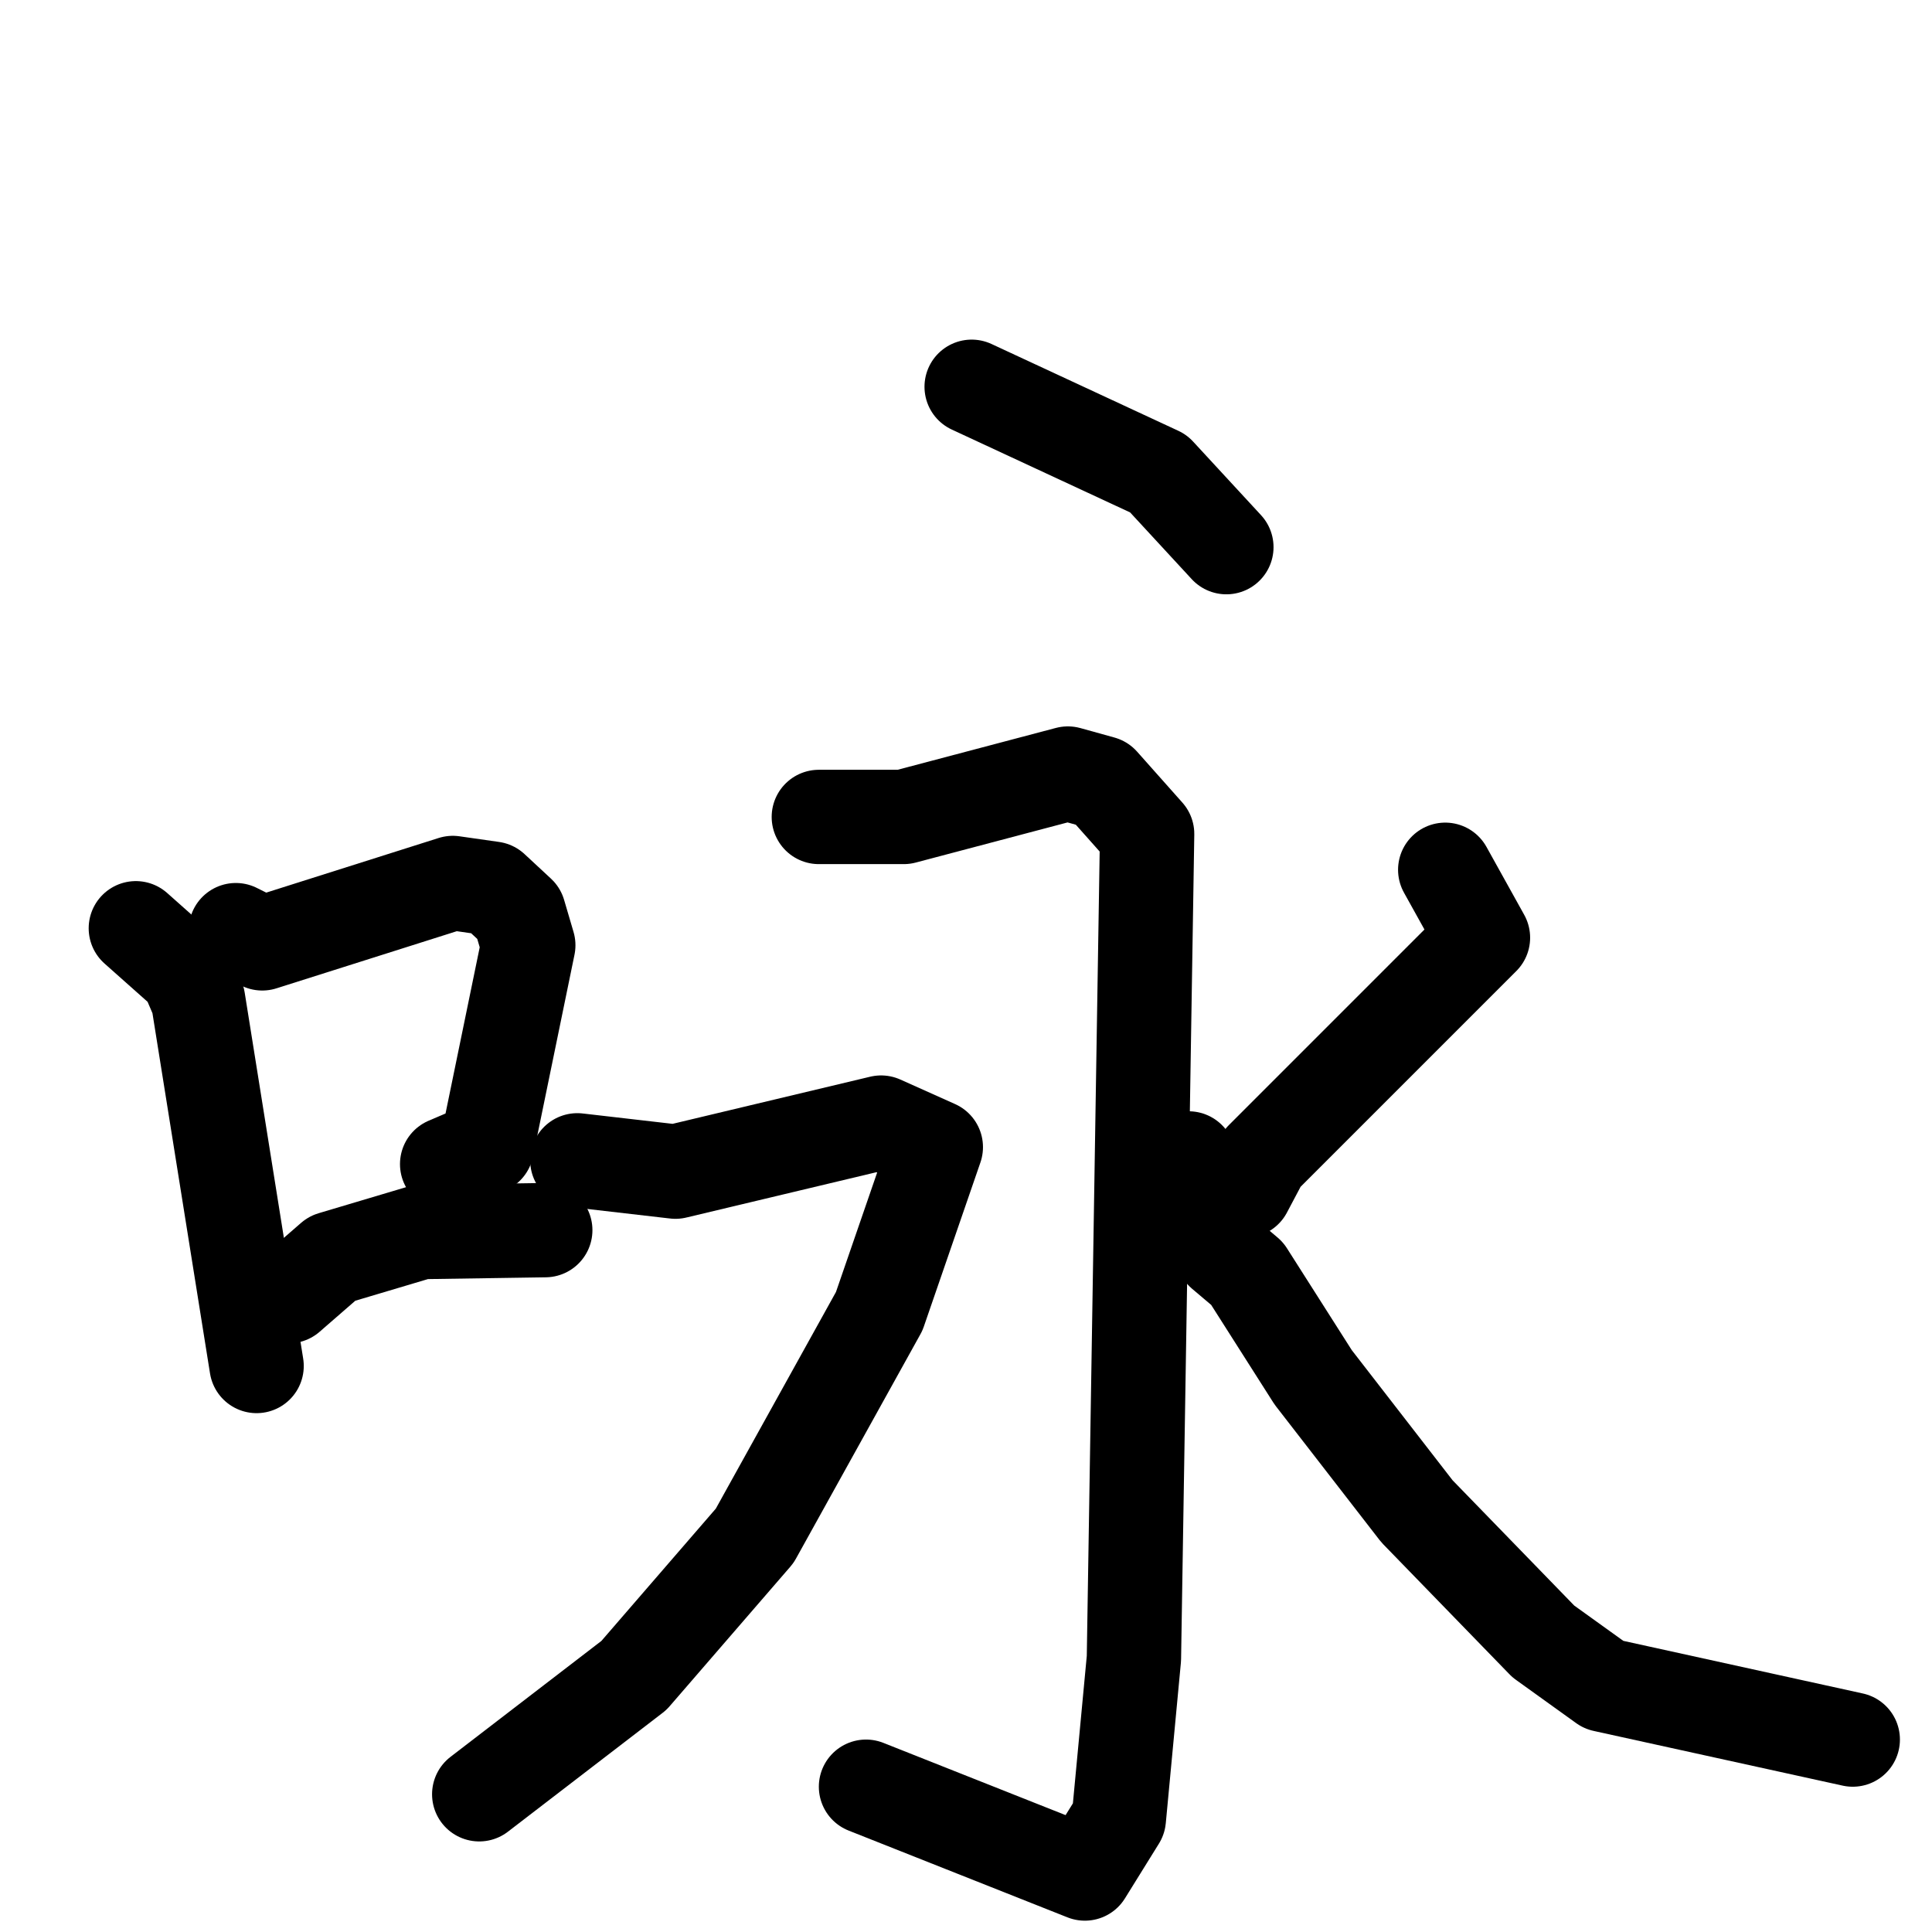 <svg xmlns="http://www.w3.org/2000/svg" viewBox="0 0 1024 1024">
  <g style="fill:none;stroke:#000000;stroke-width:50;stroke-linecap:round;stroke-linejoin:round;" transform="scale(1, 1) translate(0, 0)">
    <path d="M 72.0,492.0 L 99.0,516.0 L 105.0,530.0 L 136.0,724.0"/>
    <path d="M 125.0,493.0 L 139.0,500.0 L 240.0,468.0 L 261.0,471.0 L 275.0,484.0 L 280.0,501.0 L 258.0,608.0 L 237.0,617.0"/>
    <path d="M 153.0,687.0 L 176.0,667.0 L 223.0,653.0 L 289.0,652.0"/>
    <path d="M 515.0,205.0 L 614.0,251.0 L 650.0,290.0"/>
    <path d="M 434.0,433.0 L 479.0,433.0 L 566.0,410.0 L 584.0,415.0 L 608.0,442.0 L 601.0,879.0 L 593.0,964.0 L 575.0,993.0 L 459.0,947.0"/>
    <path d="M 306.0,615.0 L 358.0,621.0 L 467.0,595.0 L 496.0,608.0 L 466.0,695.0 L 400.0,814.0 L 336.0,888.0 L 254.0,951.0"/>
    <path d="M 766.0,461.0 L 786.0,497.0 L 669.0,614.0 L 660.0,631.0"/>
    <path d="M 630.0,614.0 L 648.0,664.0 L 661.0,675.0 L 696.0,730.0 L 751.0,801.0 L 818.0,870.0 L 850.0,893.0 L 982.0,922.0"/>
  </g>
</svg>
